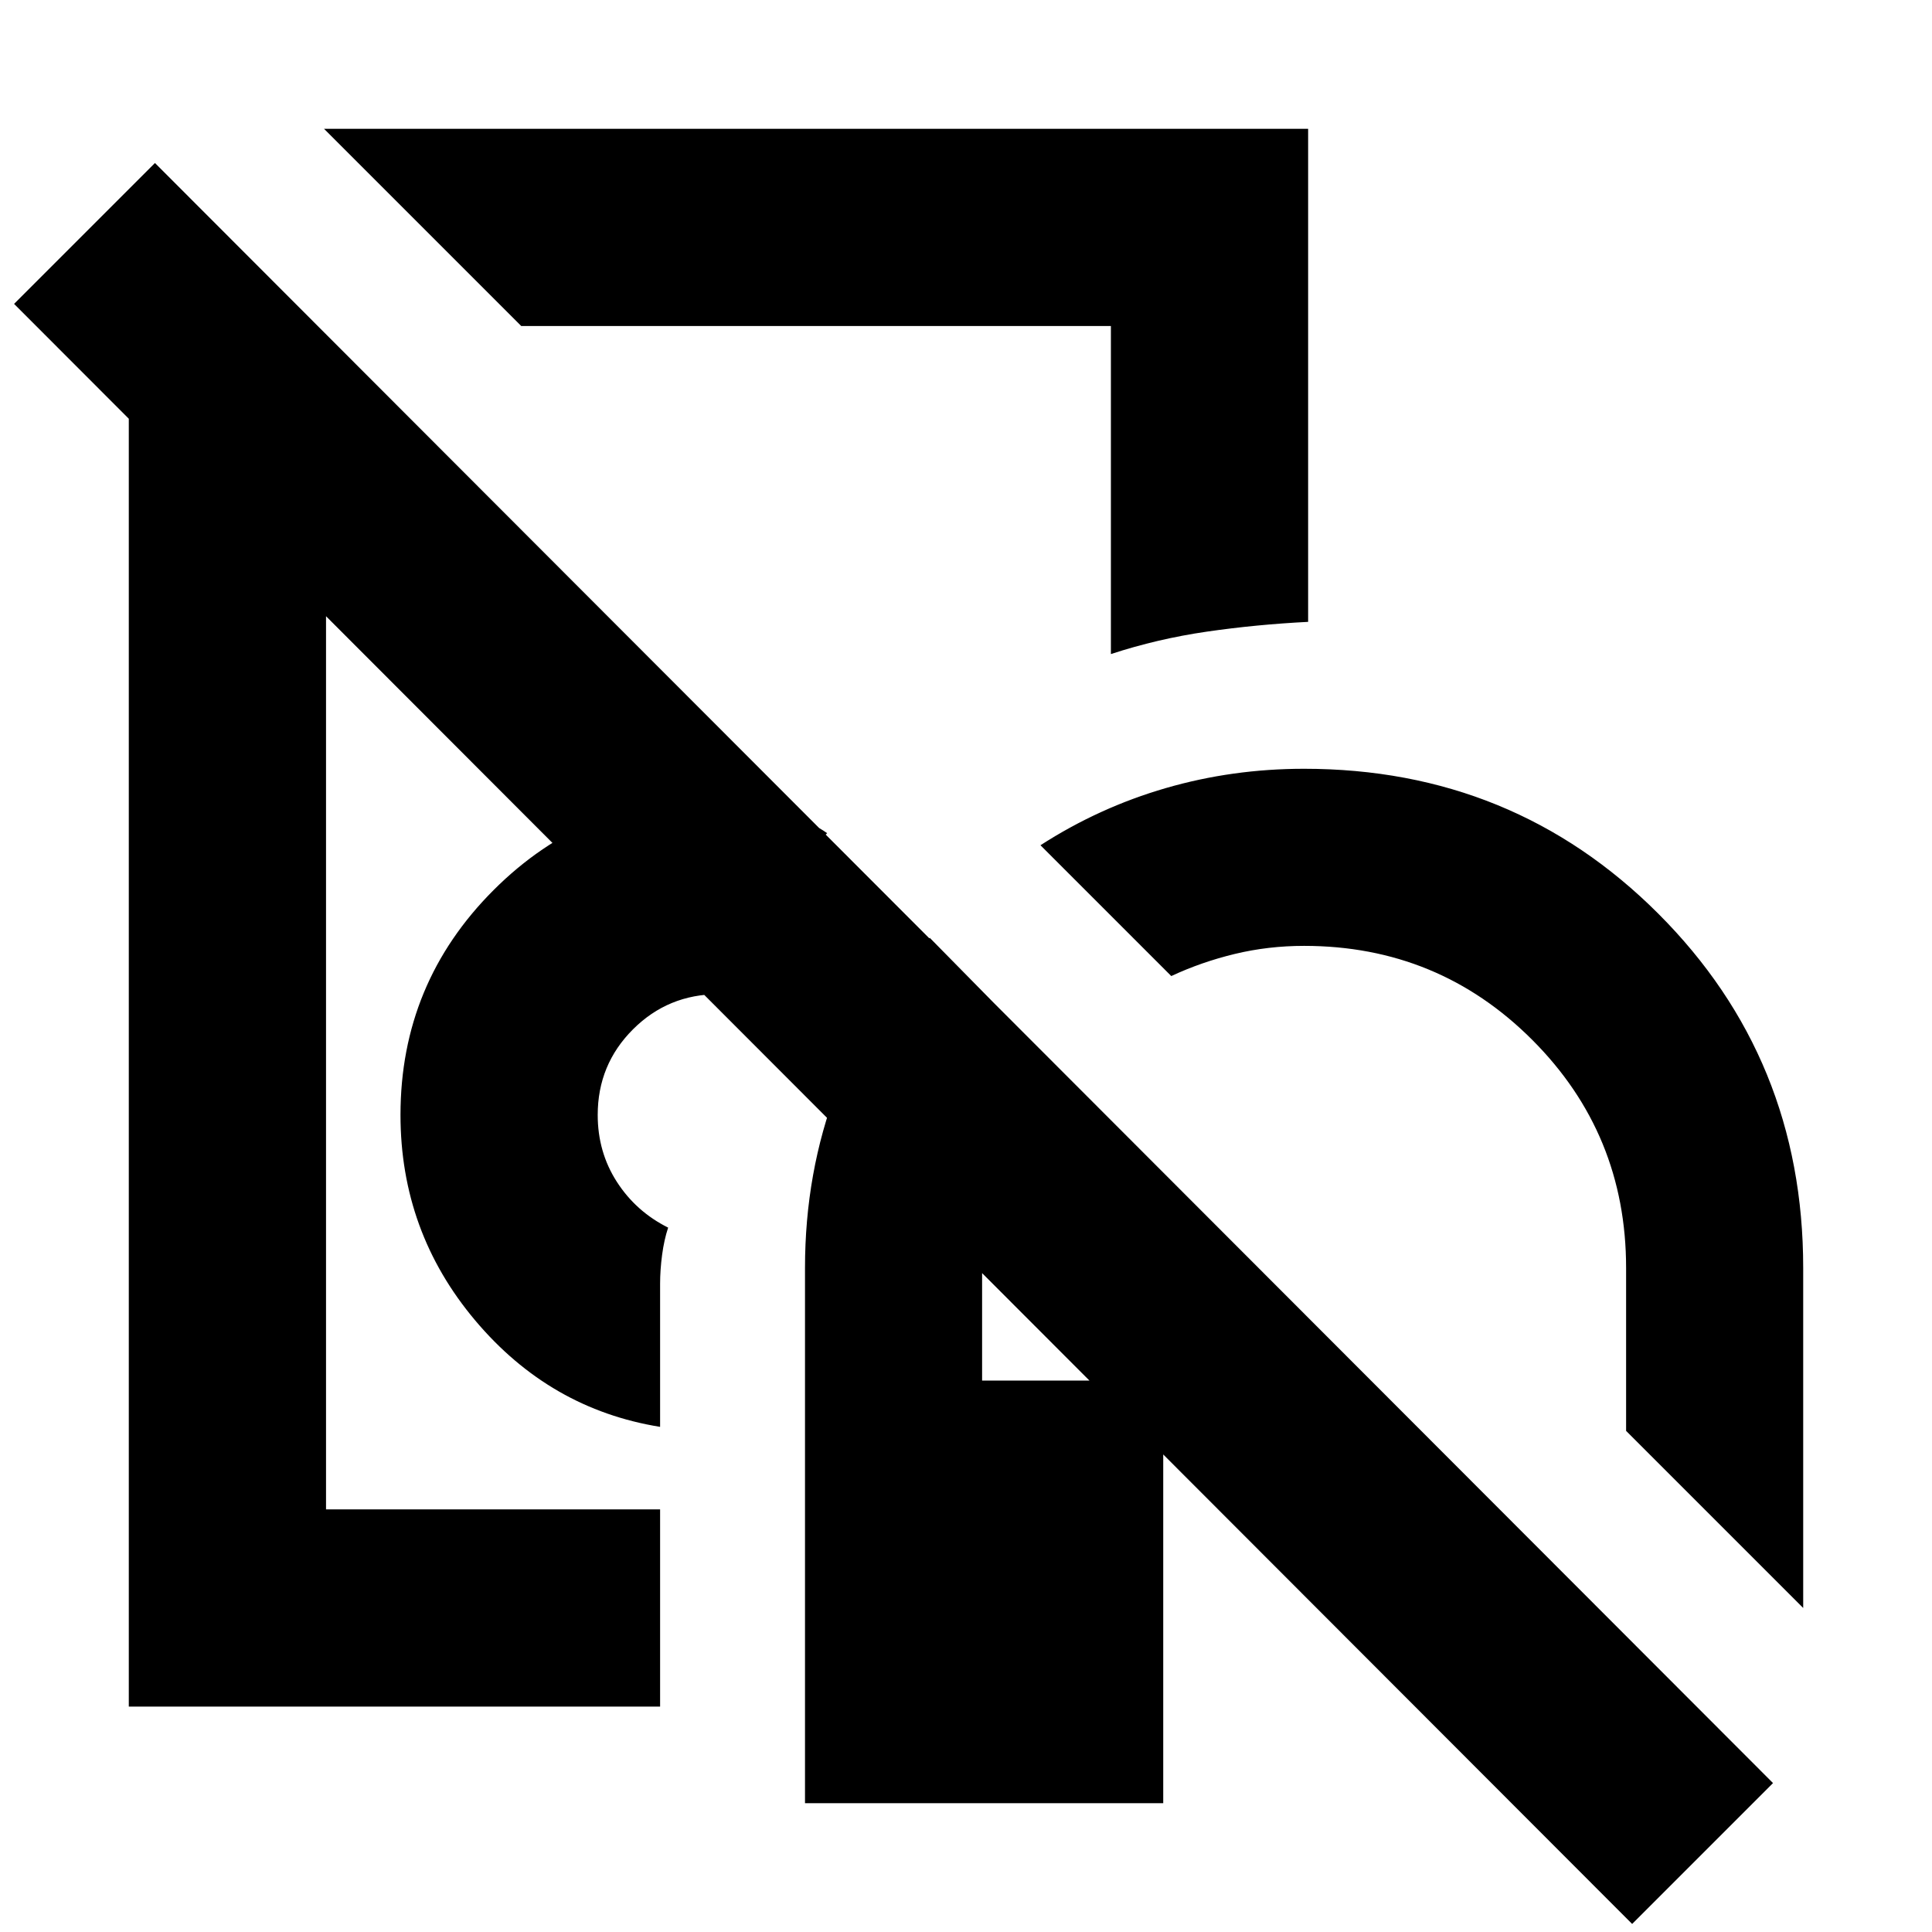 <svg xmlns="http://www.w3.org/2000/svg" height="20" viewBox="0 -960 960 960" width="20"><path d="M252-564ZM400-64v-266q0-47.43 16-89.22Q432-461 462-494l62 63q-17 20-26.5 45.75Q488-359.49 488-330v56h90v210H400ZM64-112v-682h98v584h166v98H64Zm518-363-65-65q29.13-18.78 62.24-28.39Q612.34-578 648-578q104 0 176 72t72 176v169l-88-88v-81q0-66.67-46.67-113.33Q714.67-490 648-490q-17.79 0-34.4 4-16.6 4-31.6 11ZM328-251q-54.83-8.85-91.91-52.92Q199-348 199-406q0-65.46 46.27-111.73Q291.54-564 357-564q16.02 0 31.51 6.5Q404-551 411-546q-17 17-30 37t-23 42q-.5 0-.67.5-.16.5-.33.5-25 0-42.5 17.5T297-406q0 18.46 9.5 33.23Q316-358 332-350q-2 6-3 13.5t-1 14.5v71Zm-69-547-98-98h489v245q-25.79 1.3-50.34 4.86Q575.1-642.57 552-635v-163H259Zm185 102ZM811-4 7-809l70-70L881-74 811-4Z"/></svg>